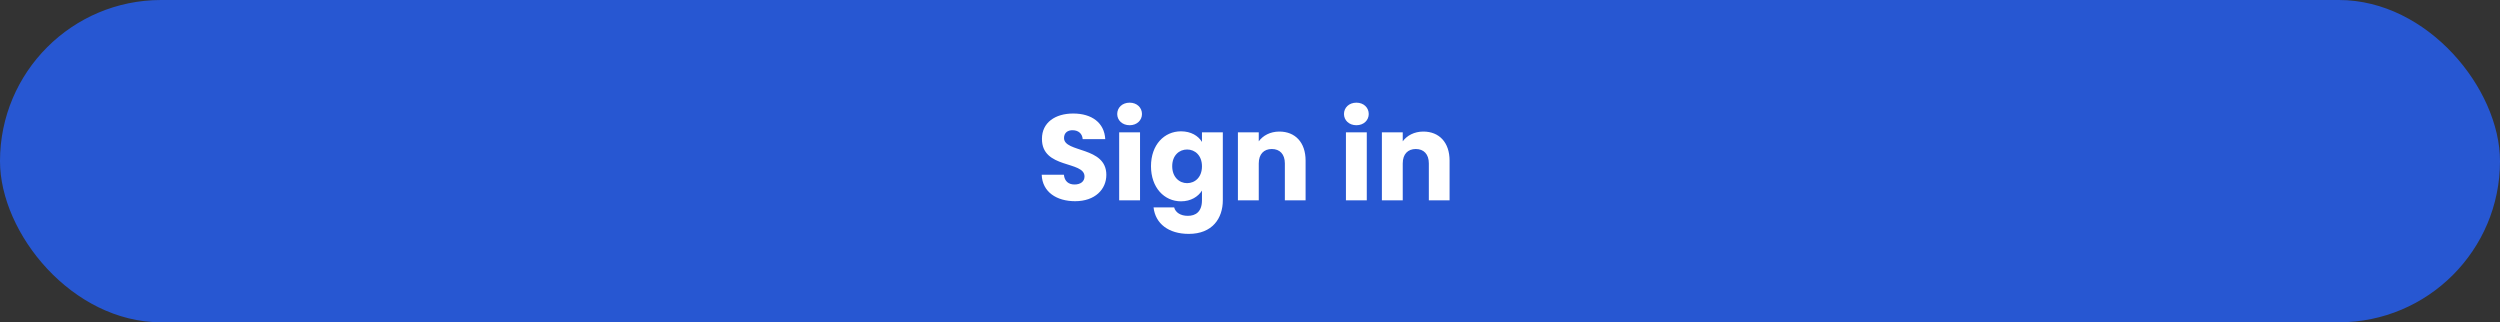 <svg width="287" height="37" viewBox="0 0 287 37" fill="none" xmlns="http://www.w3.org/2000/svg">
    <rect x="0" y="0" width="287" height="37" fill="#333333" stroke="none"/>
    <rect width="287" height="37" rx="18.5" fill="#2757D2"/>
    <path d="M127.008 20.074C127.008 16.784 122.15 17.554 122.15 15.846C122.15 15.23 122.584 14.936 123.158 14.95C123.802 14.964 124.25 15.342 124.292 15.972H126.882C126.784 14.096 125.342 13.032 123.2 13.032C121.142 13.032 119.616 14.068 119.616 15.93C119.588 19.416 124.502 18.436 124.502 20.256C124.502 20.83 124.054 21.18 123.354 21.18C122.682 21.18 122.206 20.816 122.136 20.06H119.588C119.658 22.048 121.31 23.098 123.424 23.098C125.72 23.098 127.008 21.726 127.008 20.074ZM128.481 23H130.875V15.188H128.481V23ZM129.685 14.376C130.525 14.376 131.099 13.802 131.099 13.088C131.099 12.36 130.525 11.786 129.685 11.786C128.831 11.786 128.257 12.36 128.257 13.088C128.257 13.802 128.831 14.376 129.685 14.376ZM132.134 19.08C132.134 21.544 133.66 23.112 135.578 23.112C136.726 23.112 137.552 22.566 137.986 21.88V22.986C137.986 24.302 137.272 24.778 136.362 24.778C135.536 24.778 134.948 24.4 134.794 23.812H132.428C132.638 25.674 134.15 26.85 136.474 26.85C139.176 26.85 140.38 25.072 140.38 22.986V15.188H137.986V16.294C137.566 15.594 136.726 15.076 135.578 15.076C133.66 15.076 132.134 16.616 132.134 19.08ZM137.986 19.094C137.986 20.34 137.188 21.026 136.278 21.026C135.382 21.026 134.57 20.326 134.57 19.08C134.57 17.834 135.382 17.162 136.278 17.162C137.188 17.162 137.986 17.848 137.986 19.094ZM147.502 23H149.882V18.436C149.882 16.336 148.678 15.104 146.872 15.104C145.822 15.104 144.982 15.566 144.506 16.224V15.188H142.112V23H144.506V18.758C144.506 17.694 145.094 17.106 146.004 17.106C146.914 17.106 147.502 17.694 147.502 18.758V23ZM154.513 23H156.907V15.188H154.513V23ZM155.717 14.376C156.557 14.376 157.131 13.802 157.131 13.088C157.131 12.36 156.557 11.786 155.717 11.786C154.863 11.786 154.289 12.36 154.289 13.088C154.289 13.802 154.863 14.376 155.717 14.376ZM164.031 23H166.411V18.436C166.411 16.336 165.207 15.104 163.401 15.104C162.351 15.104 161.511 15.566 161.035 16.224V15.188H158.641V23H161.035V18.758C161.035 17.694 161.623 17.106 162.533 17.106C163.443 17.106 164.031 17.694 164.031 18.758V23Z"
          fill="white"/>
</svg>
